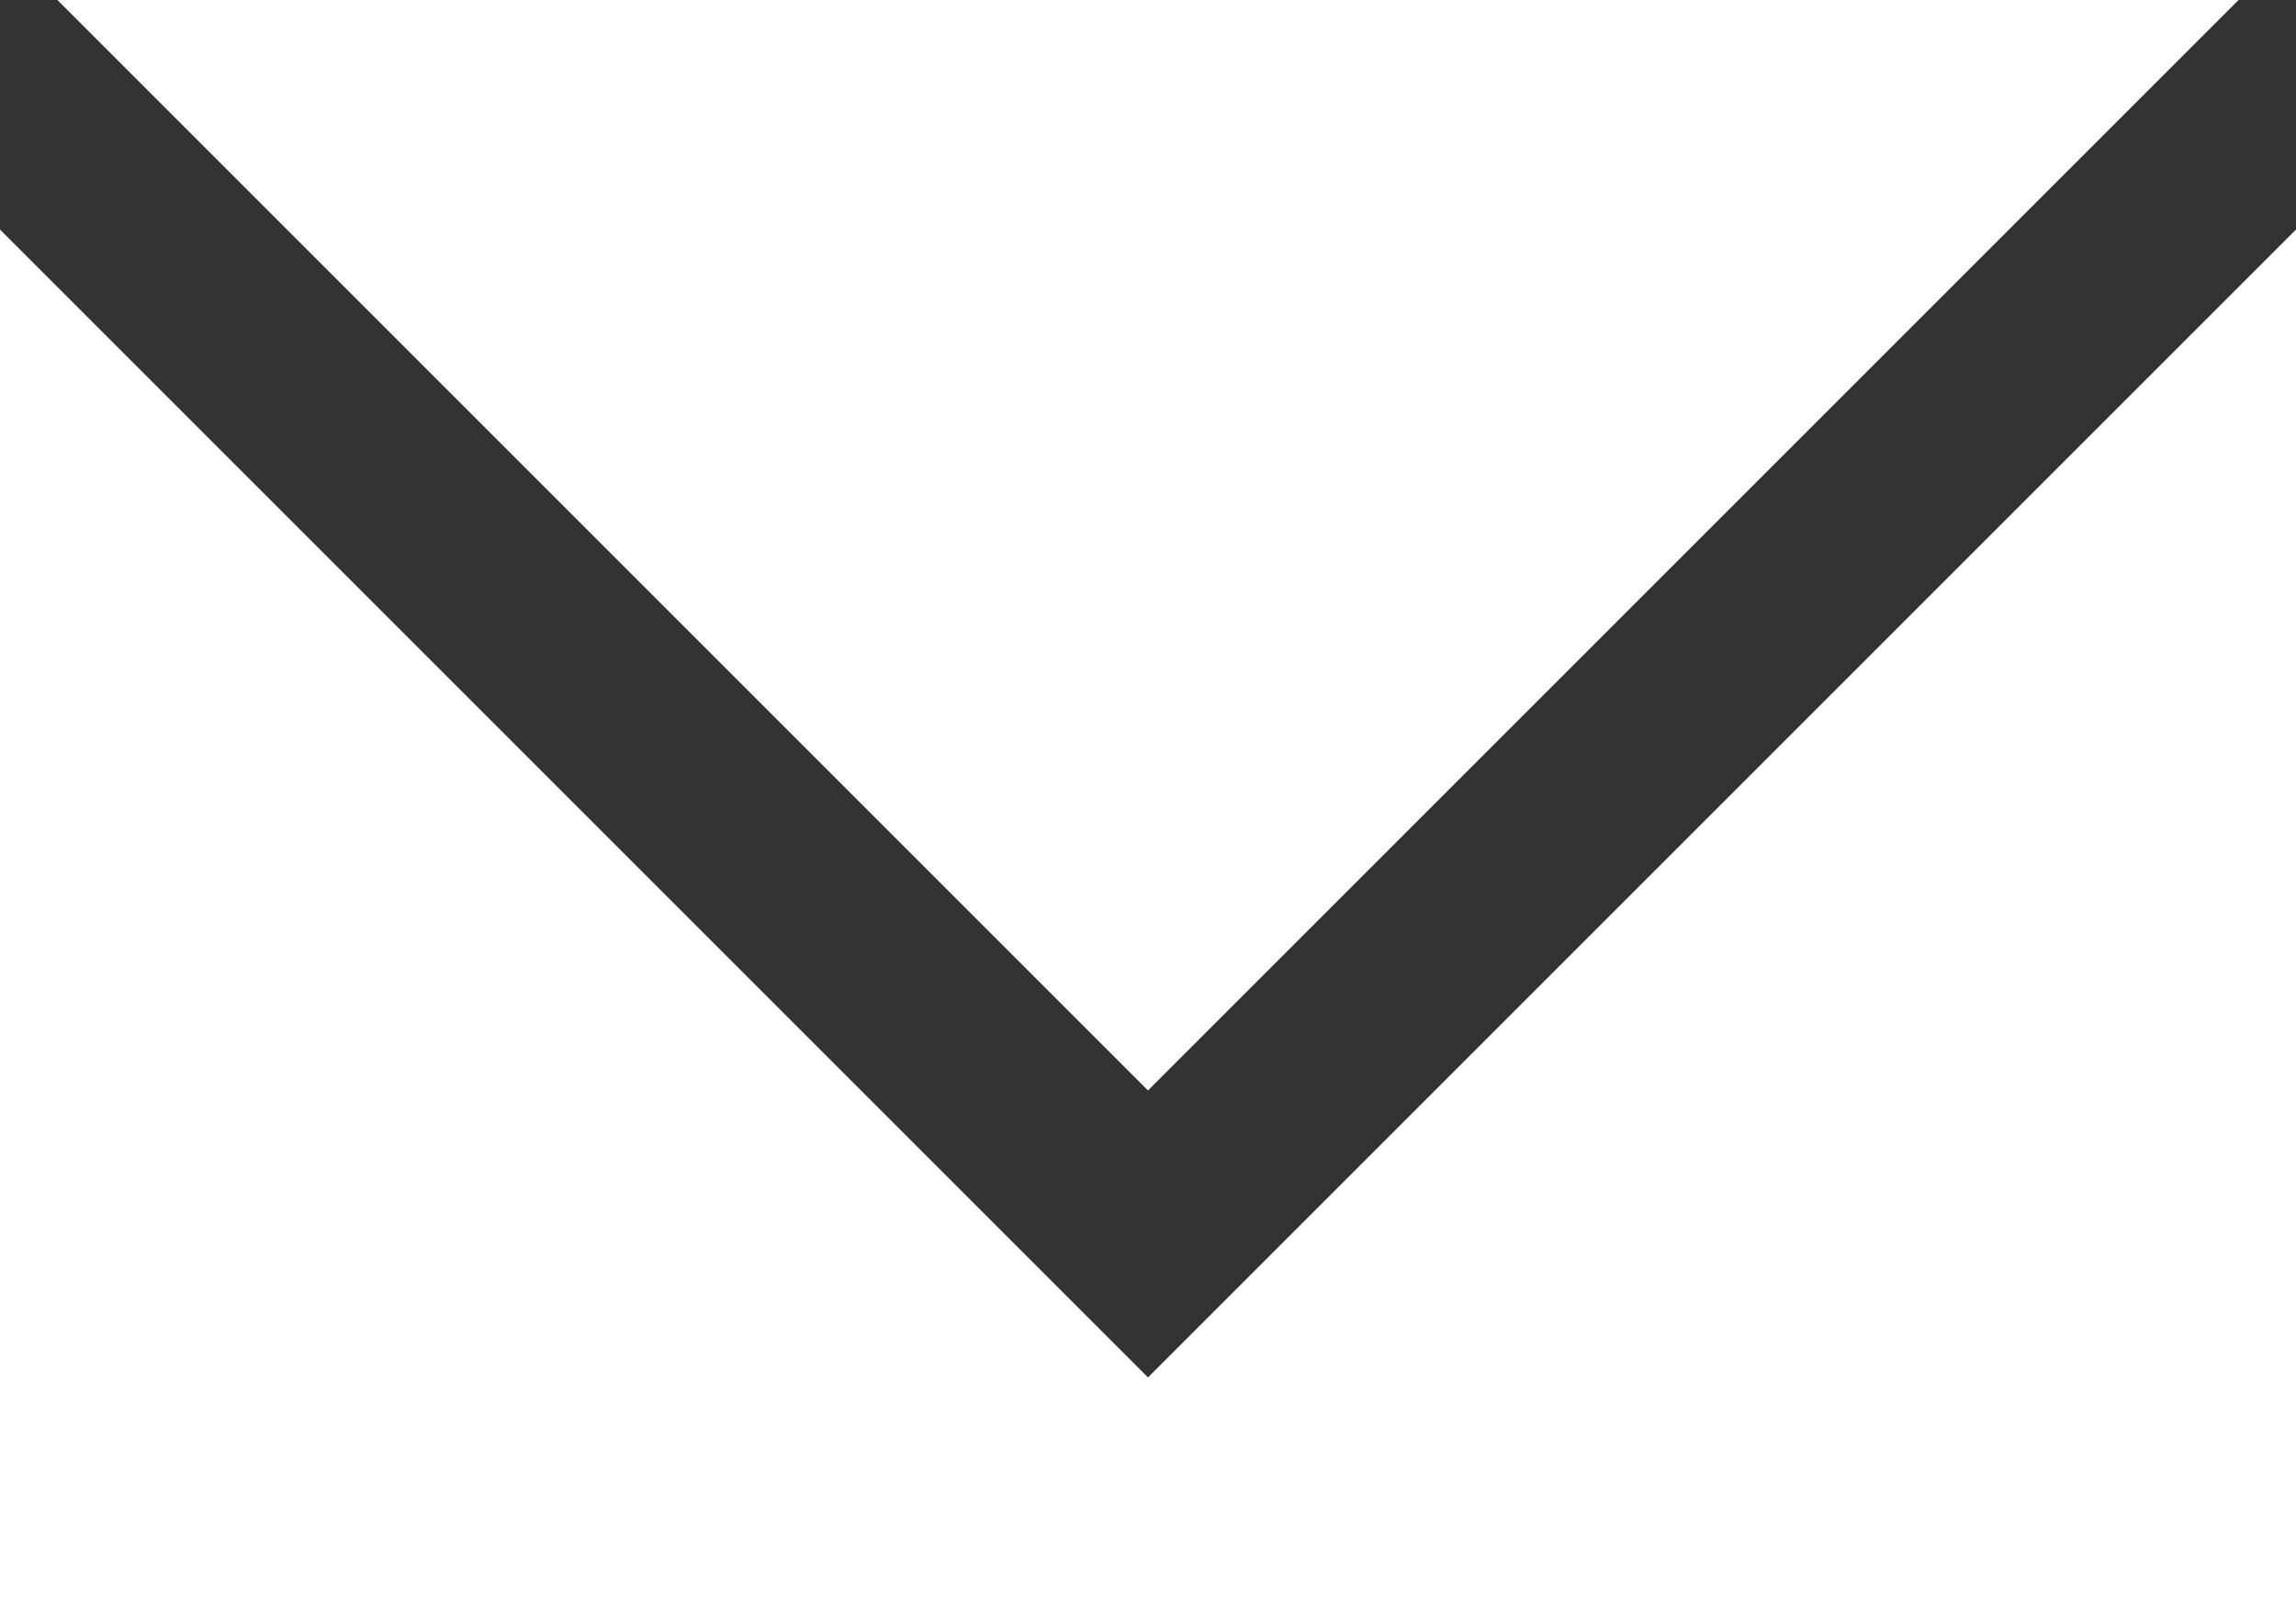 <svg width="20" height="14" viewBox="0 0 20 14" fill="none" xmlns="http://www.w3.org/2000/svg">
<rect x="0" y="0" width="20" height="14" fill="#333333" stroke="none"/>
<g clip-path="url(#clip0_1989:3422)">
<path d="M0 -0.5L10 9.5L20 -0.5H0Z" fill="white"/>
<path fill-rule="evenodd" clip-rule="evenodd" d="M0 2V14H20V2L10 12L0 2Z" fill="white"/>
</g>
<defs>
<clipPath id="clip0_1989:3422">
<rect width="20" height="14" fill="white"/>
</clipPath>
</defs>
</svg>
